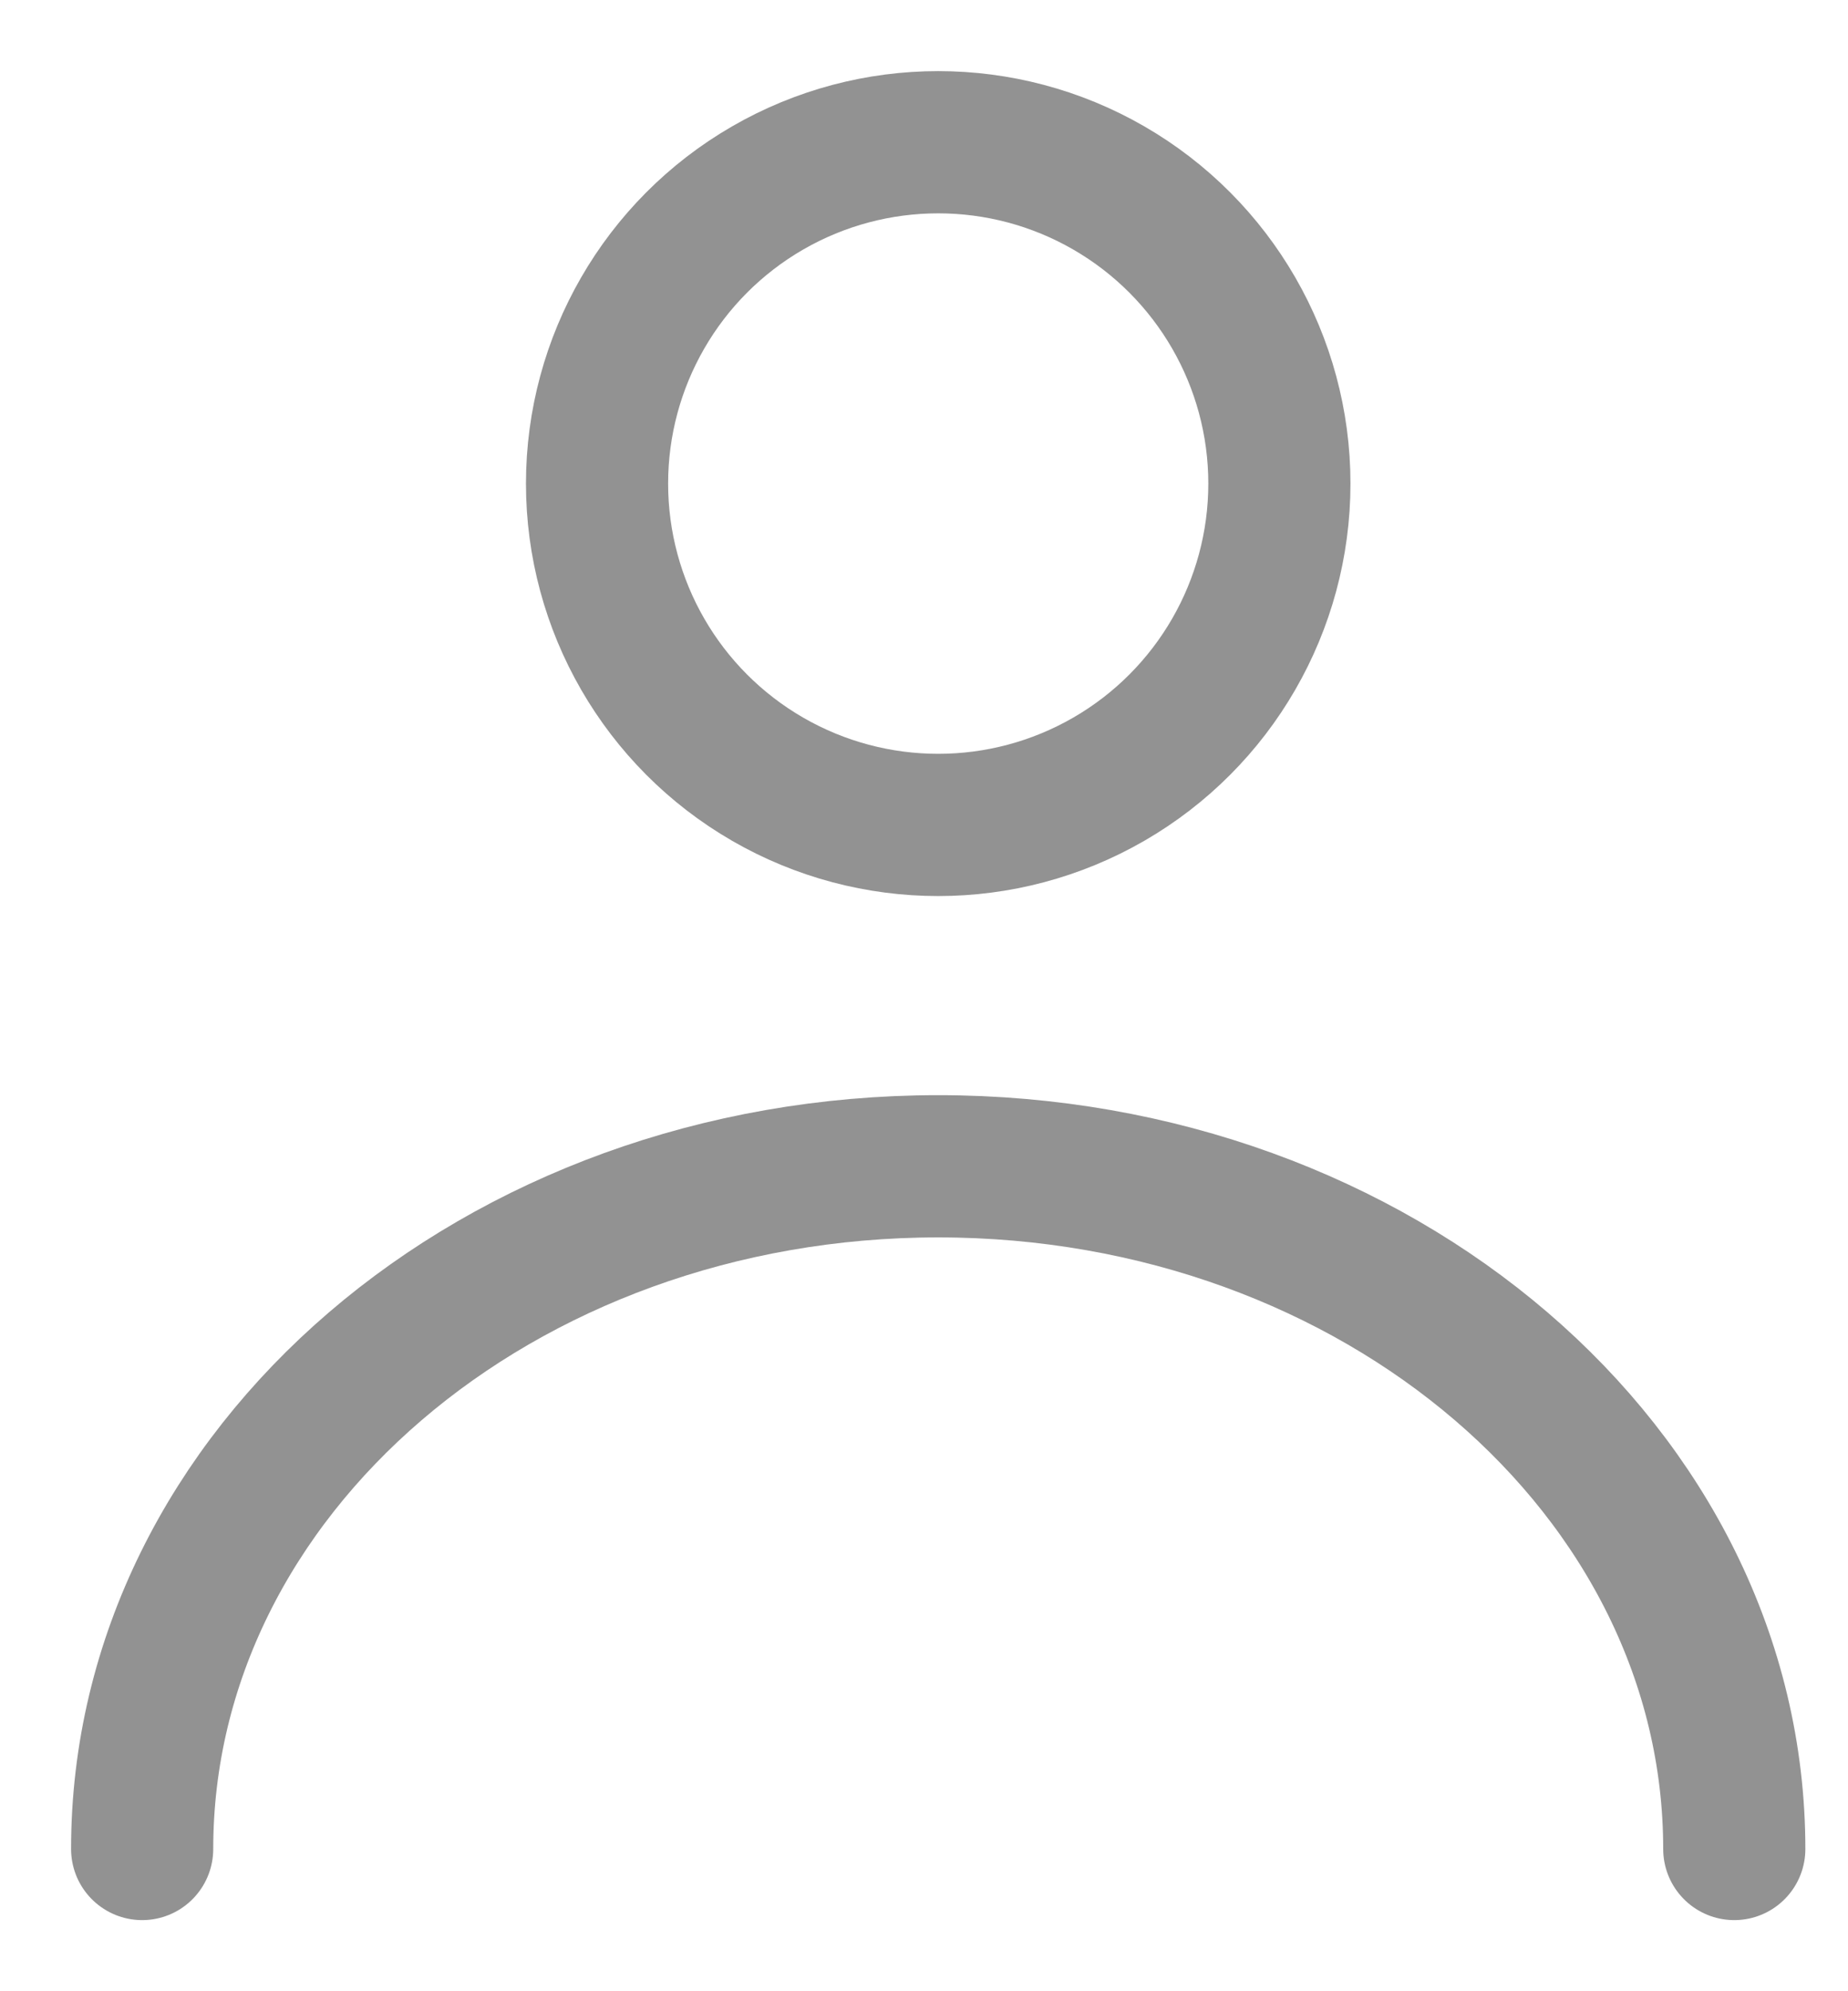 <svg width="13" height="14" viewBox="0 0 13 14" fill="none" xmlns="http://www.w3.org/2000/svg"><circle cx="6.6" cy="3.4" r="2.4" stroke="#929292" stroke-linecap="round"/><path d="M12.2 13c0-2.651-2.507-4.8-5.6-4.8C3.507 8.2 1 10.349 1 13" stroke="#929292" stroke-linecap="round"/></svg>